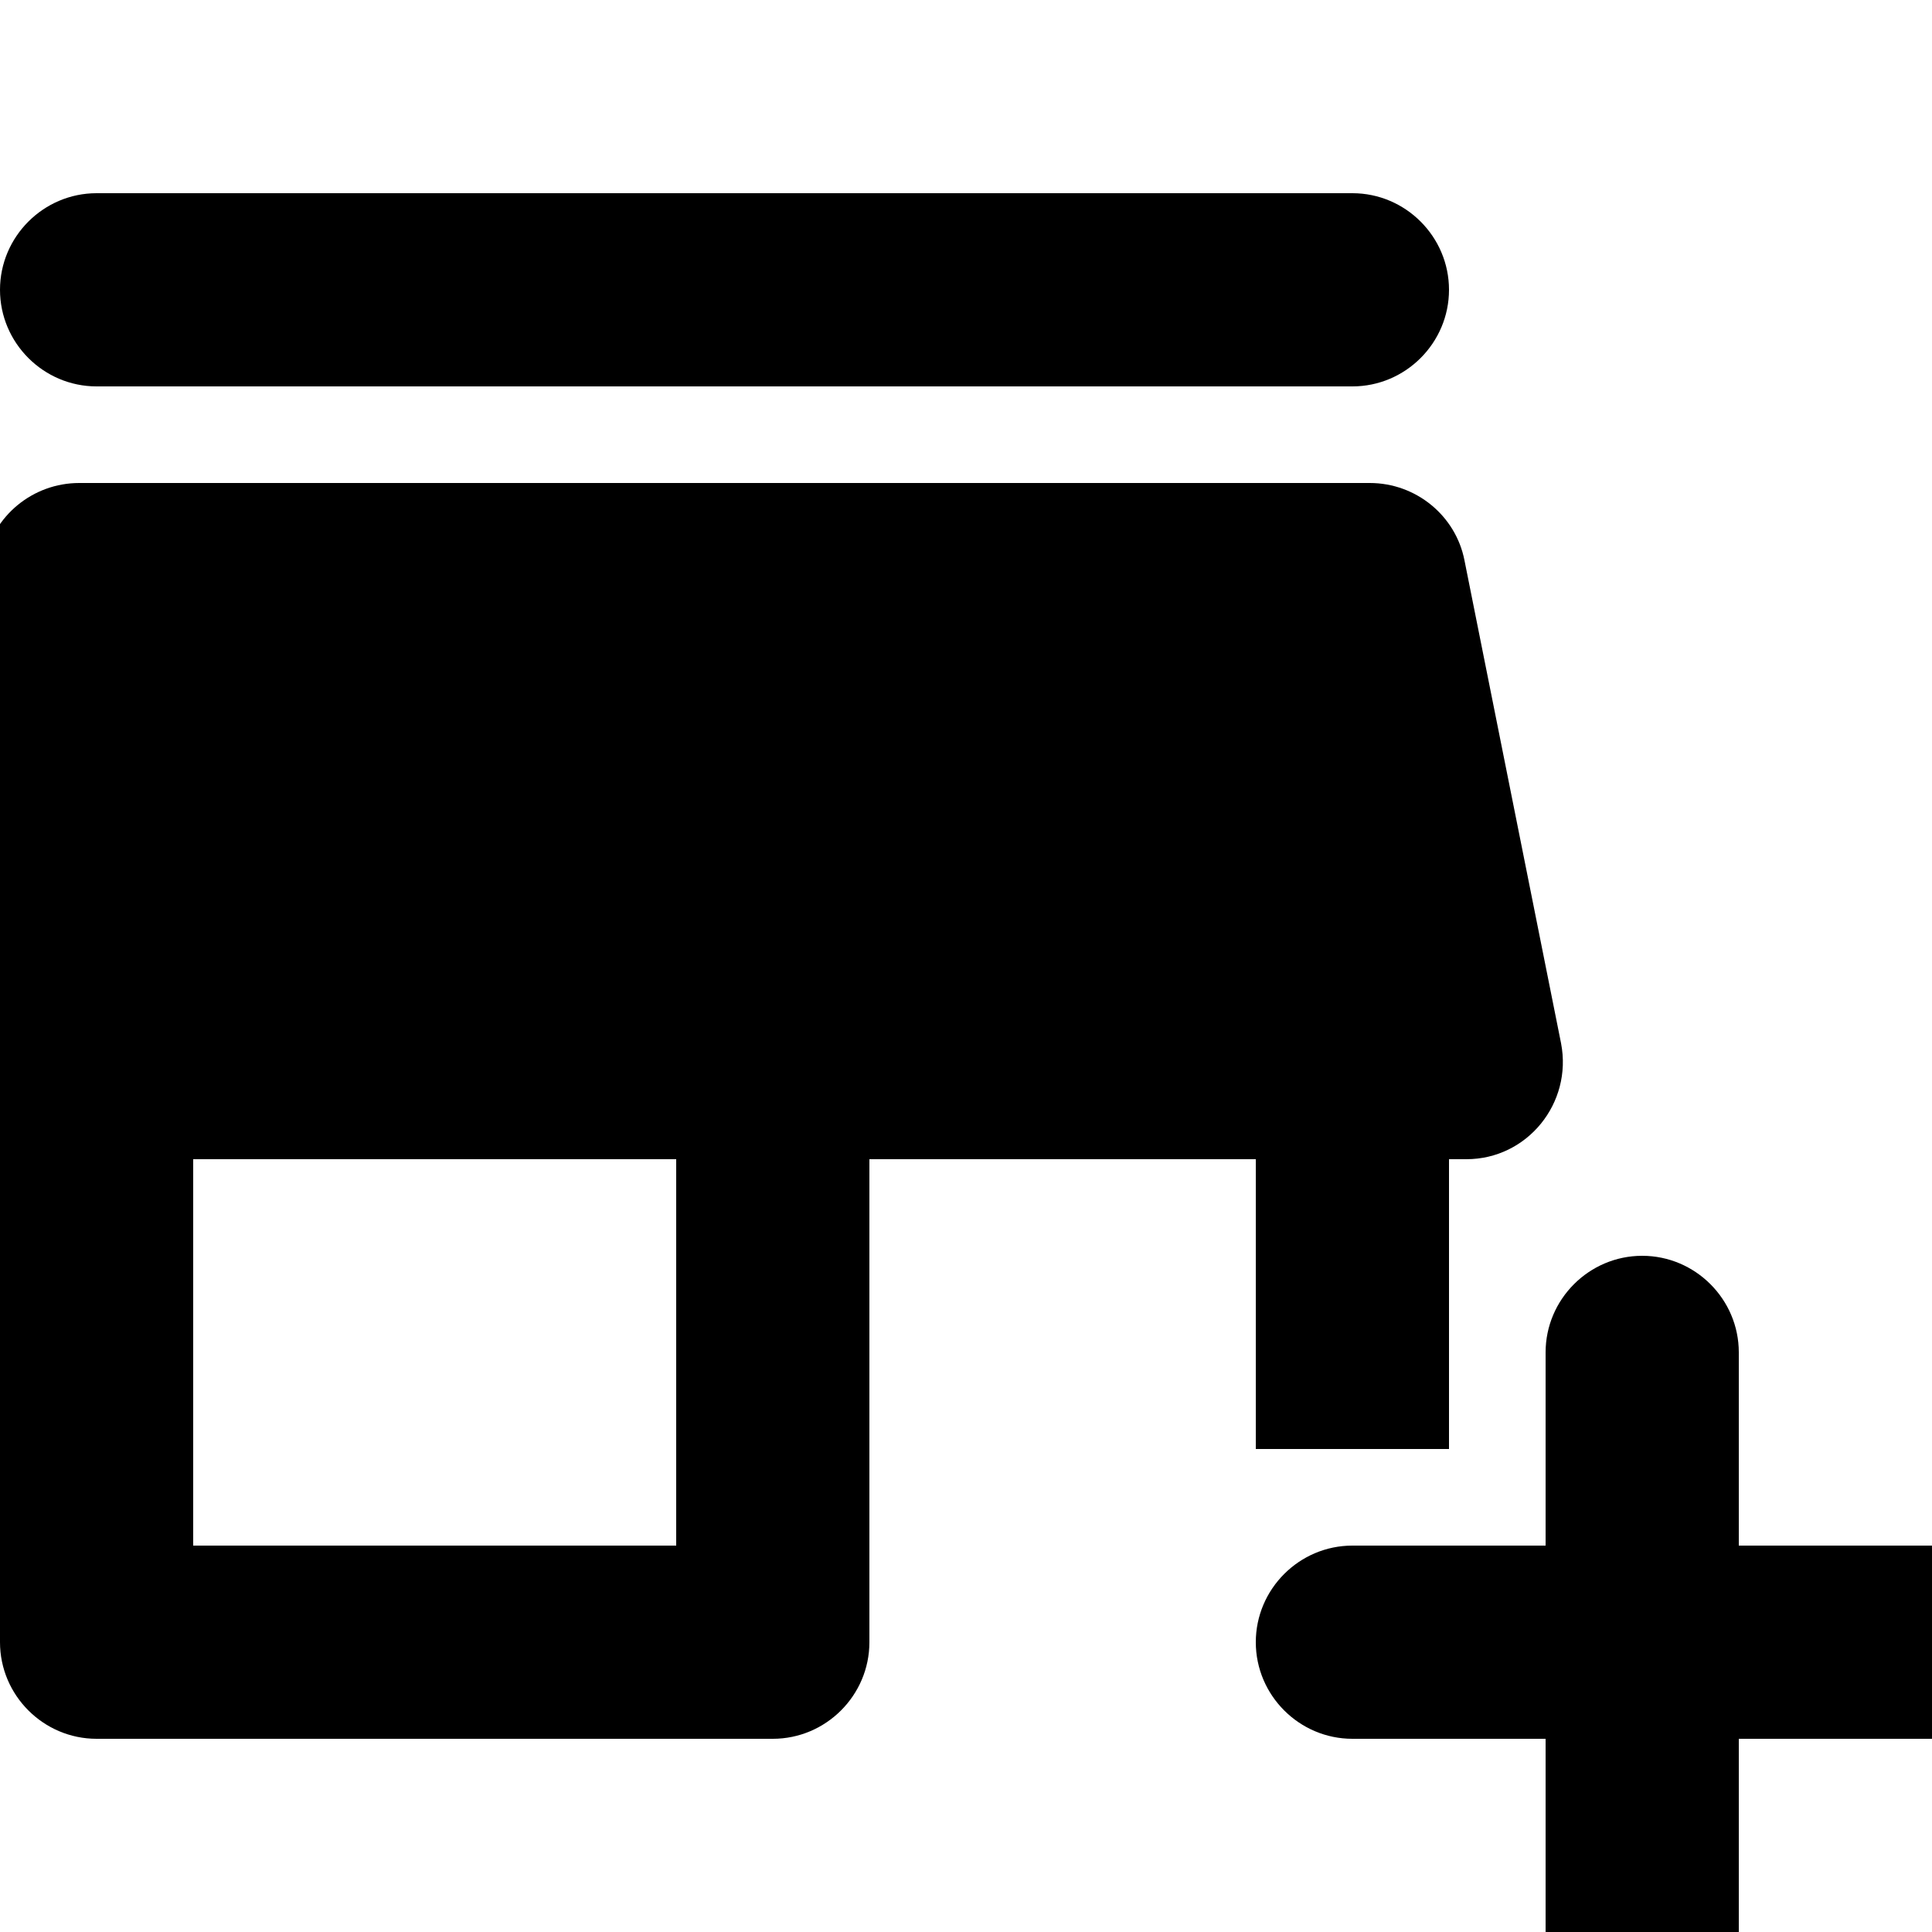 <svg xmlns="http://www.w3.org/2000/svg" enable-background="new 0 0 24 24" viewBox="2 2 20 20"><g><rect fill="none" height="24" width="24"/><rect fill="none" height="24" width="24"/></g><g><g><path d="M3,6h13c0.55,0,1-0.45,1-1c0-0.55-0.45-1-1-1H3C2.45,4,2,4.45,2,5C2,5.55,2.45,6,3,6z"/><path d="M15,17h2v-3h0.18c0.63,0,1.1-0.58,0.98-1.2l-1-5C17.07,7.34,16.66,7,16.18,7H2.82C2.34,7,1.93,7.34,1.84,7.8l-1,5 C0.72,13.42,1.19,14,1.82,14H2v5c0,0.55,0.45,1,1,1h7c0.55,0,1-0.45,1-1v-5h4V17z M9,18H4v-4h5V18z"/><path d="M22,18h-2v-2c0-0.55-0.45-1-1-1s-1,0.45-1,1v2h-2c-0.55,0-1,0.45-1,1c0,0.55,0.45,1,1,1h2v2c0,0.55,0.45,1,1,1s1-0.45,1-1 v-2h2c0.55,0,1-0.45,1-1C23,18.45,22.55,18,22,18z"/></g></g></svg>